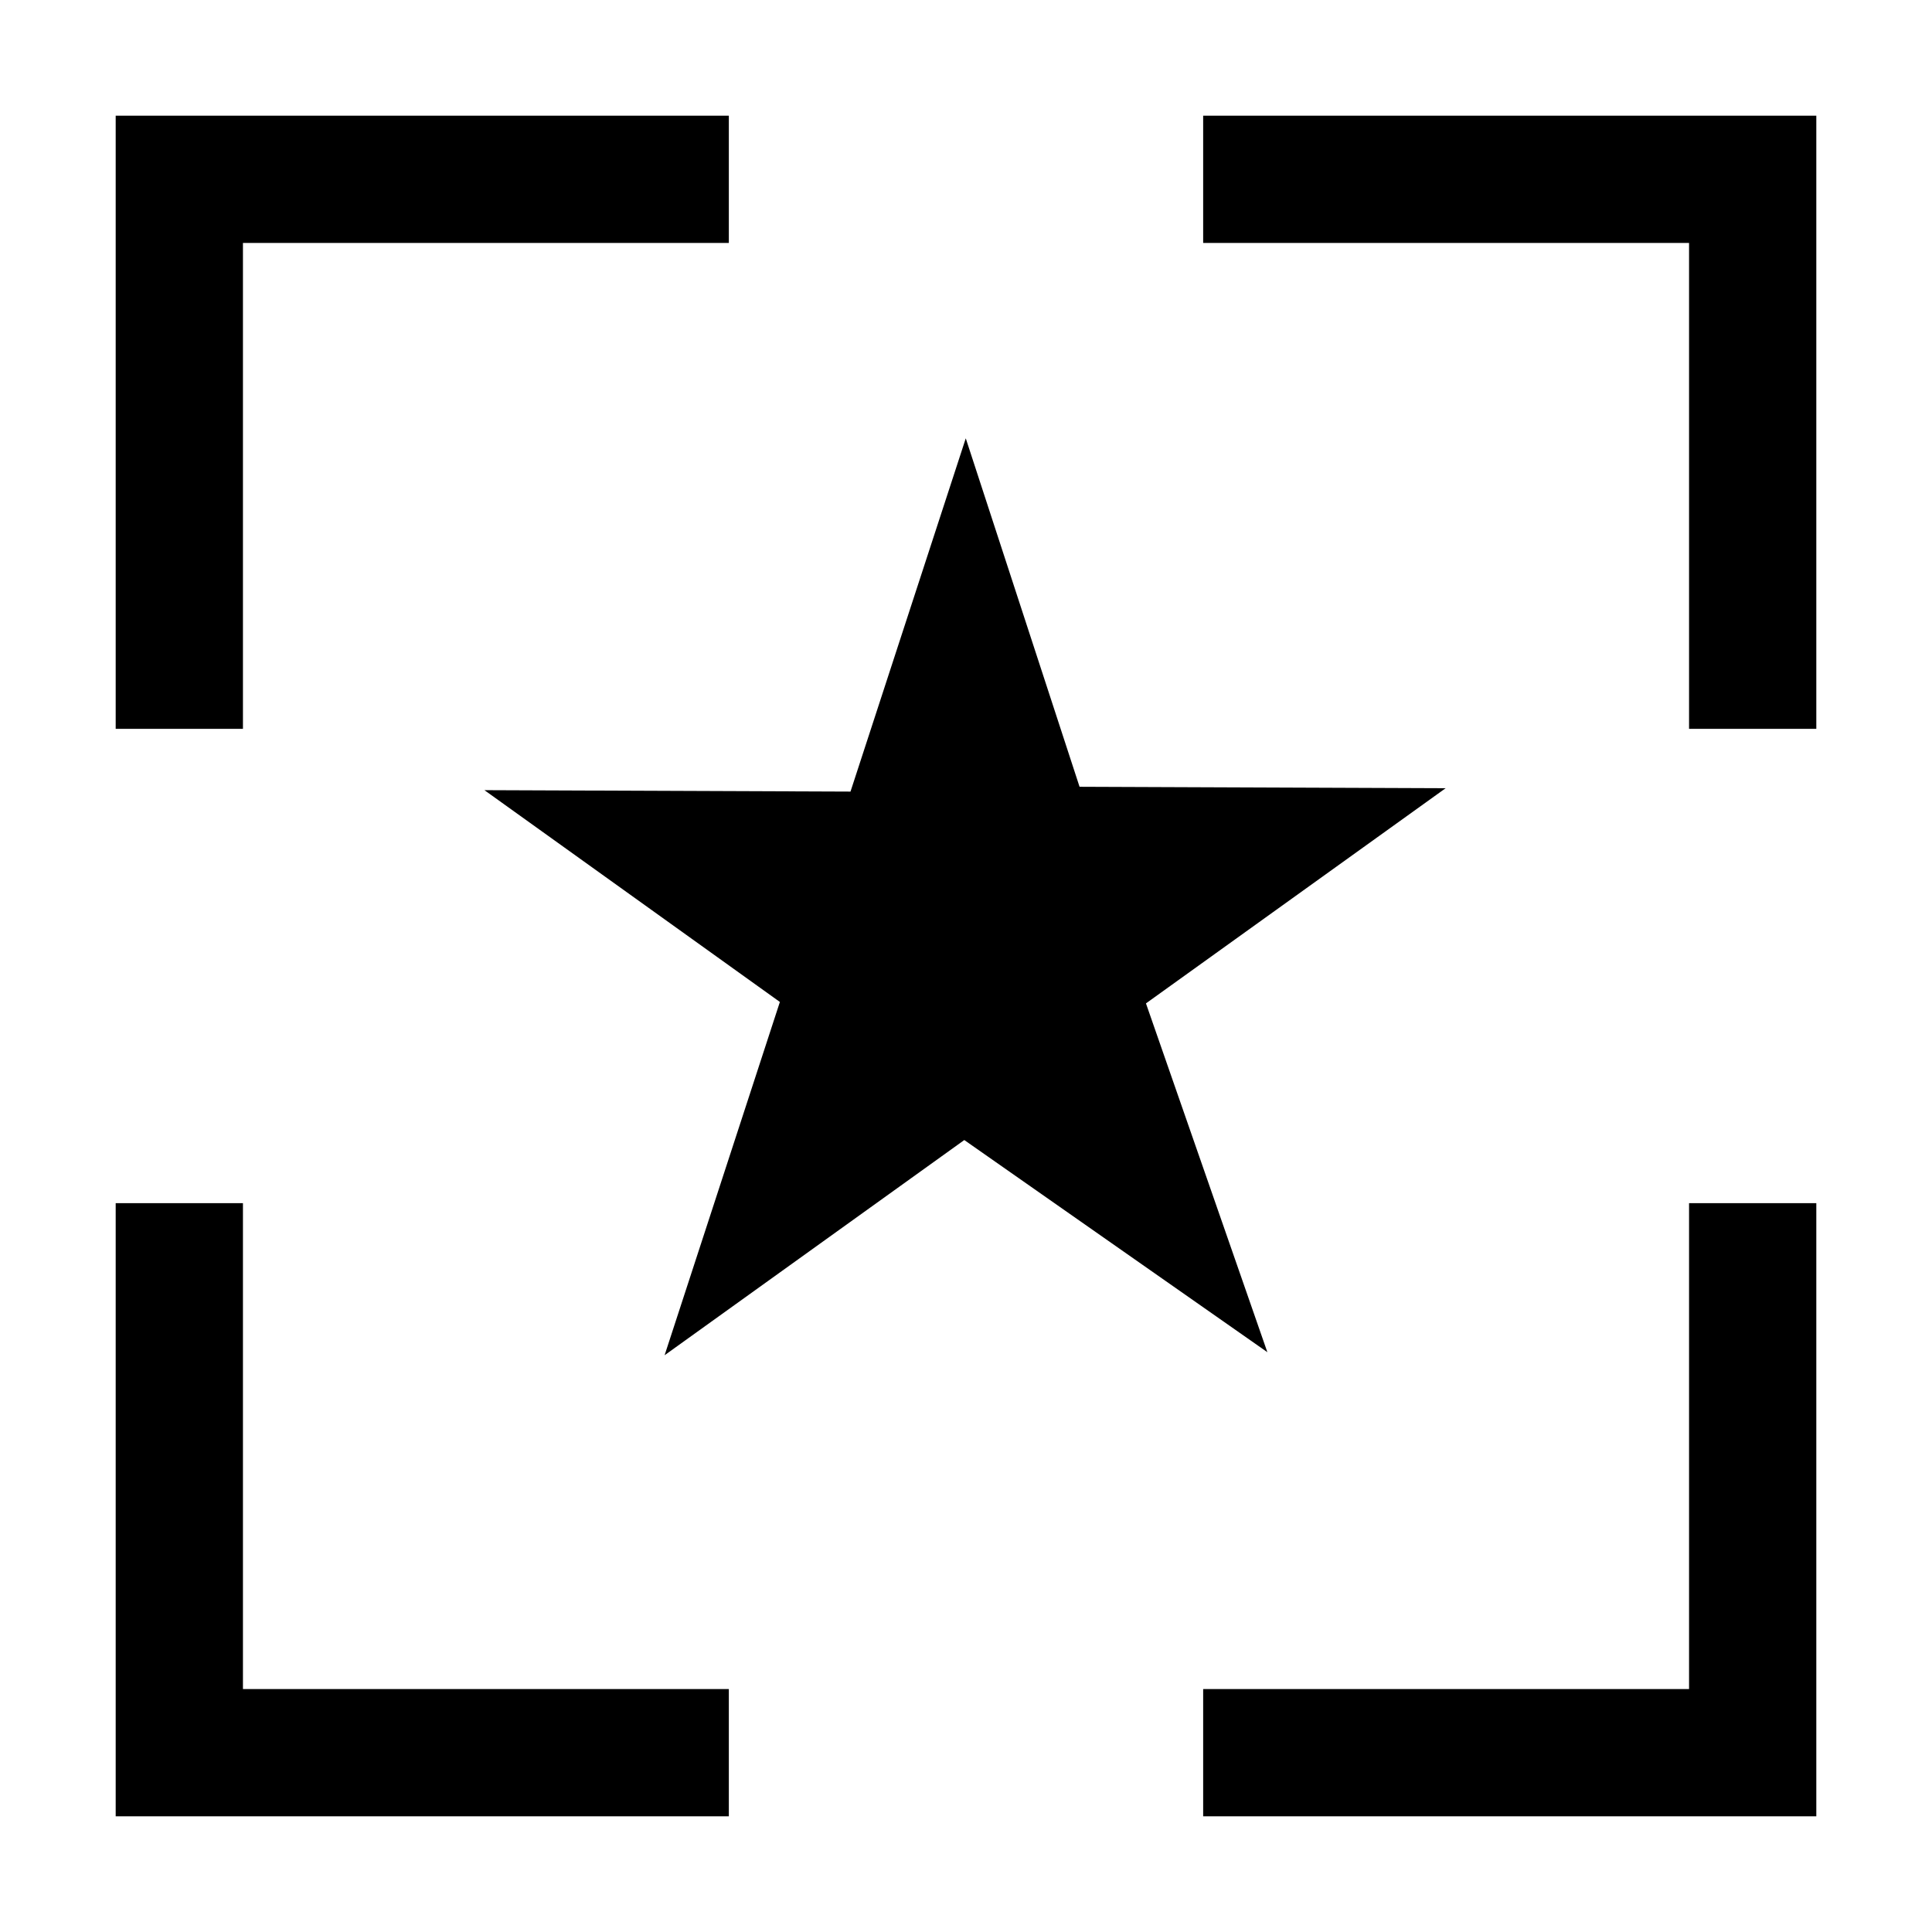 <?xml version="1.0" encoding="UTF-8" standalone="no"?>
<svg
   width="16"
   height="16"
   viewBox="0 0 0.167 0.167"
   version="1.1"
   id="svg2311"
   sodipodi:docname="post-type-achievement.svg"
   inkscape:version="1.2 (dc2aedaf03, 2022-05-15)"
   xmlns:inkscape="http://www.inkscape.org/namespaces/inkscape"
   xmlns:sodipodi="http://sodipodi.sourceforge.net/DTD/sodipodi-0.dtd"
   xmlns="http://www.w3.org/2000/svg"
   xmlns:svg="http://www.w3.org/2000/svg">
  <defs
     id="defs2315" />
  <sodipodi:namedview
     id="namedview2313"
     pagecolor="#ffffff"
     bordercolor="#666666"
     borderopacity="1.0"
     inkscape:showpageshadow="2"
     inkscape:pageopacity="0.0"
     inkscape:pagecheckerboard="0"
     inkscape:deskcolor="#d1d1d1"
     showgrid="true"
     inkscape:zoom="45.254834"
     inkscape:cx="6.4081552"
     inkscape:cy="8.0433396"
     inkscape:window-width="1920"
     inkscape:window-height="1027"
     inkscape:window-x="-8"
     inkscape:window-y="-8"
     inkscape:window-maximized="1"
     inkscape:current-layer="svg2311">
    <inkscape:grid
       type="xygrid"
       id="grid2797" />
  </sodipodi:namedview>
  <path
     d="m 0.146,0.104 v 0.042 H 0.104 V 0.157 H 0.157 V 0.104 Z"
     id="path2807" />
  <path
     d="M 0.01,0.104 V 0.157 H 0.063 V 0.146 h -0.042 v -0.042 z"
     id="path2805" />
  <path
     d="M 0.104,0.01 V 0.021 h 0.042 v 0.042 H 0.157 V 0.01 Z"
     id="path2801" />
  <path
     d="M 0.01,0.01 V 0.063 H 0.021 v -0.042 h 0.042 V 0.01 Z"
     id="path2309" />
  <path
     sodipodi:type="star"
     style="opacity:1;fill:#000000;stroke:none;stroke-width:0.01;paint-order:fill markers stroke"
     id="path1897"
     inkscape:flatsided="false"
     sodipodi:sides="5"
     sodipodi:cx="0.073062502"
     sodipodi:cy="0.052187499"
     sodipodi:r1="0.066832609"
     sodipodi:r2="0.025825834"
     sodipodi:arg1="0.89605538"
     sodipodi:arg2="1.5243739"
     inkscape:rounded="0"
     inkscape:randomized="0"
     d="M 0.115,0.104 0.074,0.078 0.036,0.108 0.049,0.061 0.009,0.035 l 0.048,-0.002 0.013,-0.047 0.017,0.045 0.048,-0.002 -0.038,0.03 z"
     inkscape:transform-center-x="0.0049272651"
     inkscape:transform-center-y="0.0095055395"
     transform="matrix(0.658,0.03,-0.03,0.658,0.037,0.045)" />
</svg>
